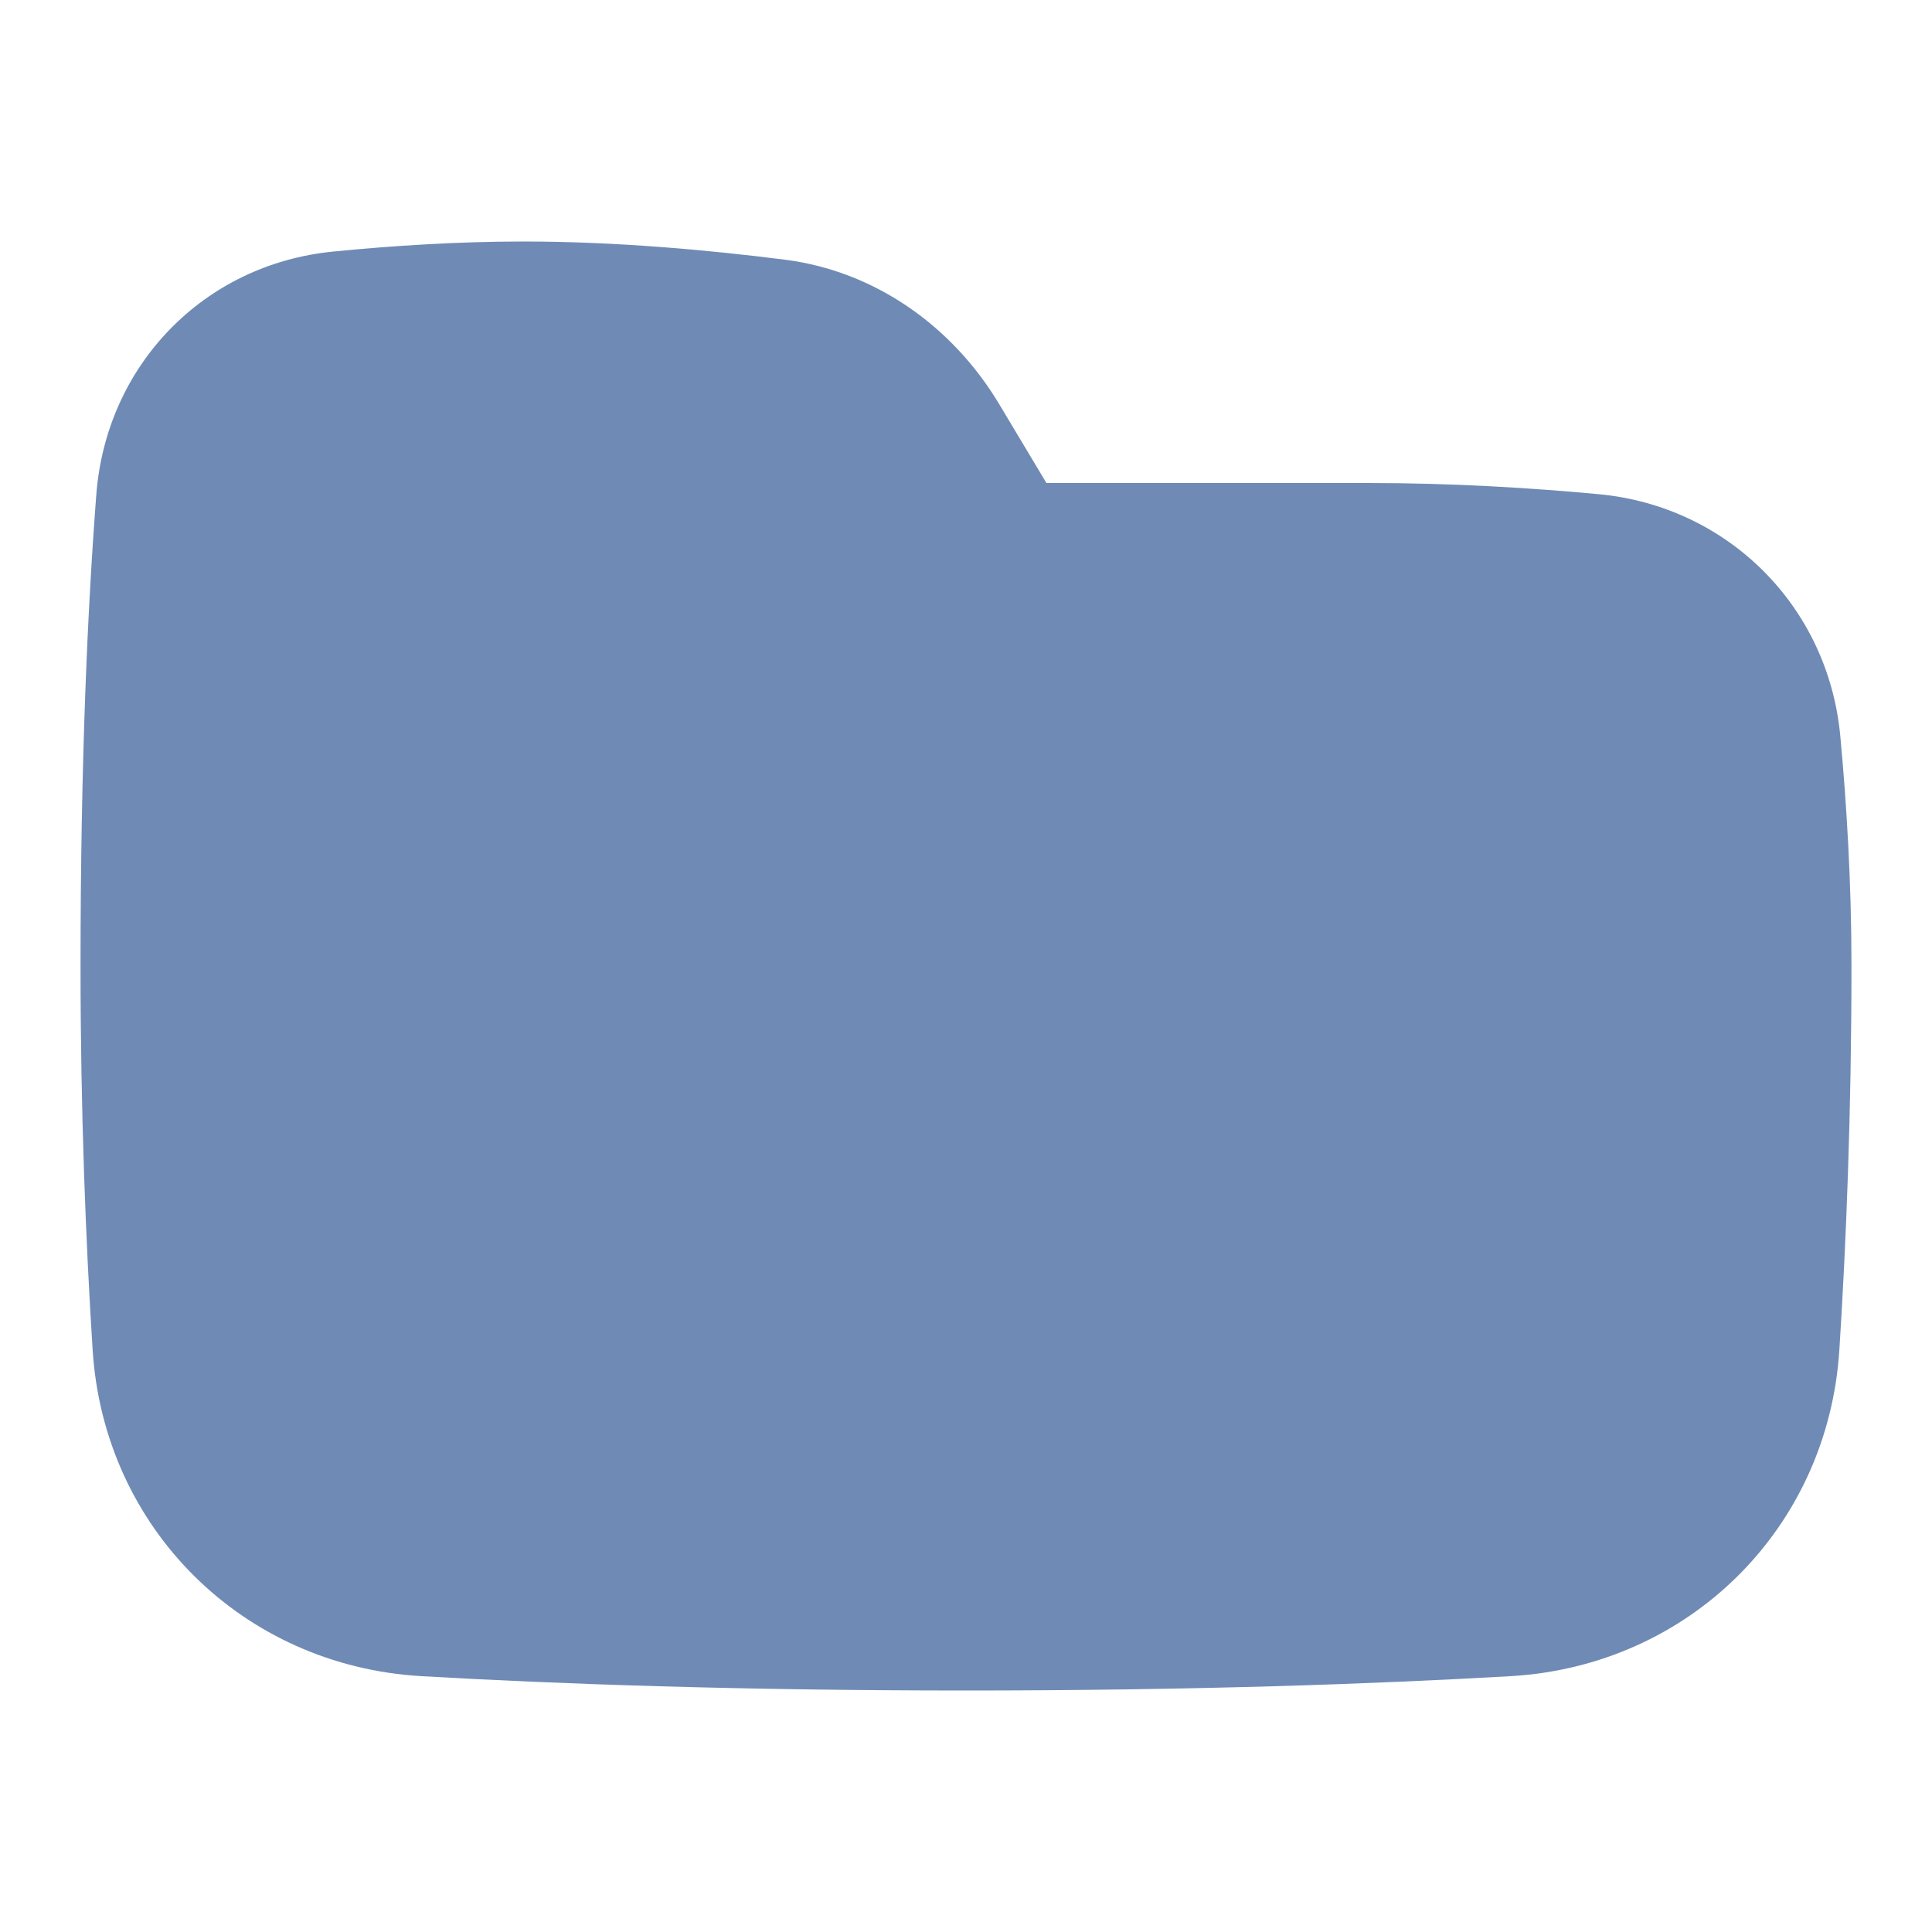 <svg width="19" height="19" viewBox="0 0 19 19" fill="none" xmlns="http://www.w3.org/2000/svg">
<path d="M10.291 4.75L9.825 3.972C9.366 3.207 8.605 2.667 7.72 2.554C6.997 2.462 6.071 2.375 5.146 2.375C4.5 2.375 3.854 2.417 3.276 2.474C2.004 2.599 1.044 3.591 0.947 4.866C0.864 5.945 0.792 7.47 0.792 9.5C0.792 10.941 0.844 12.225 0.911 13.275C1.022 15.031 2.388 16.382 4.144 16.484C5.478 16.561 7.263 16.625 9.5 16.625C11.736 16.625 13.522 16.561 14.856 16.484C16.612 16.382 17.977 15.031 18.089 13.275C18.156 12.225 18.208 10.941 18.208 9.5C18.208 8.676 18.16 7.899 18.098 7.237C17.979 5.964 16.994 4.979 15.722 4.86C15.059 4.798 14.282 4.75 13.458 4.75H10.291Z" fill="#6F8BB5"/>
</svg>
